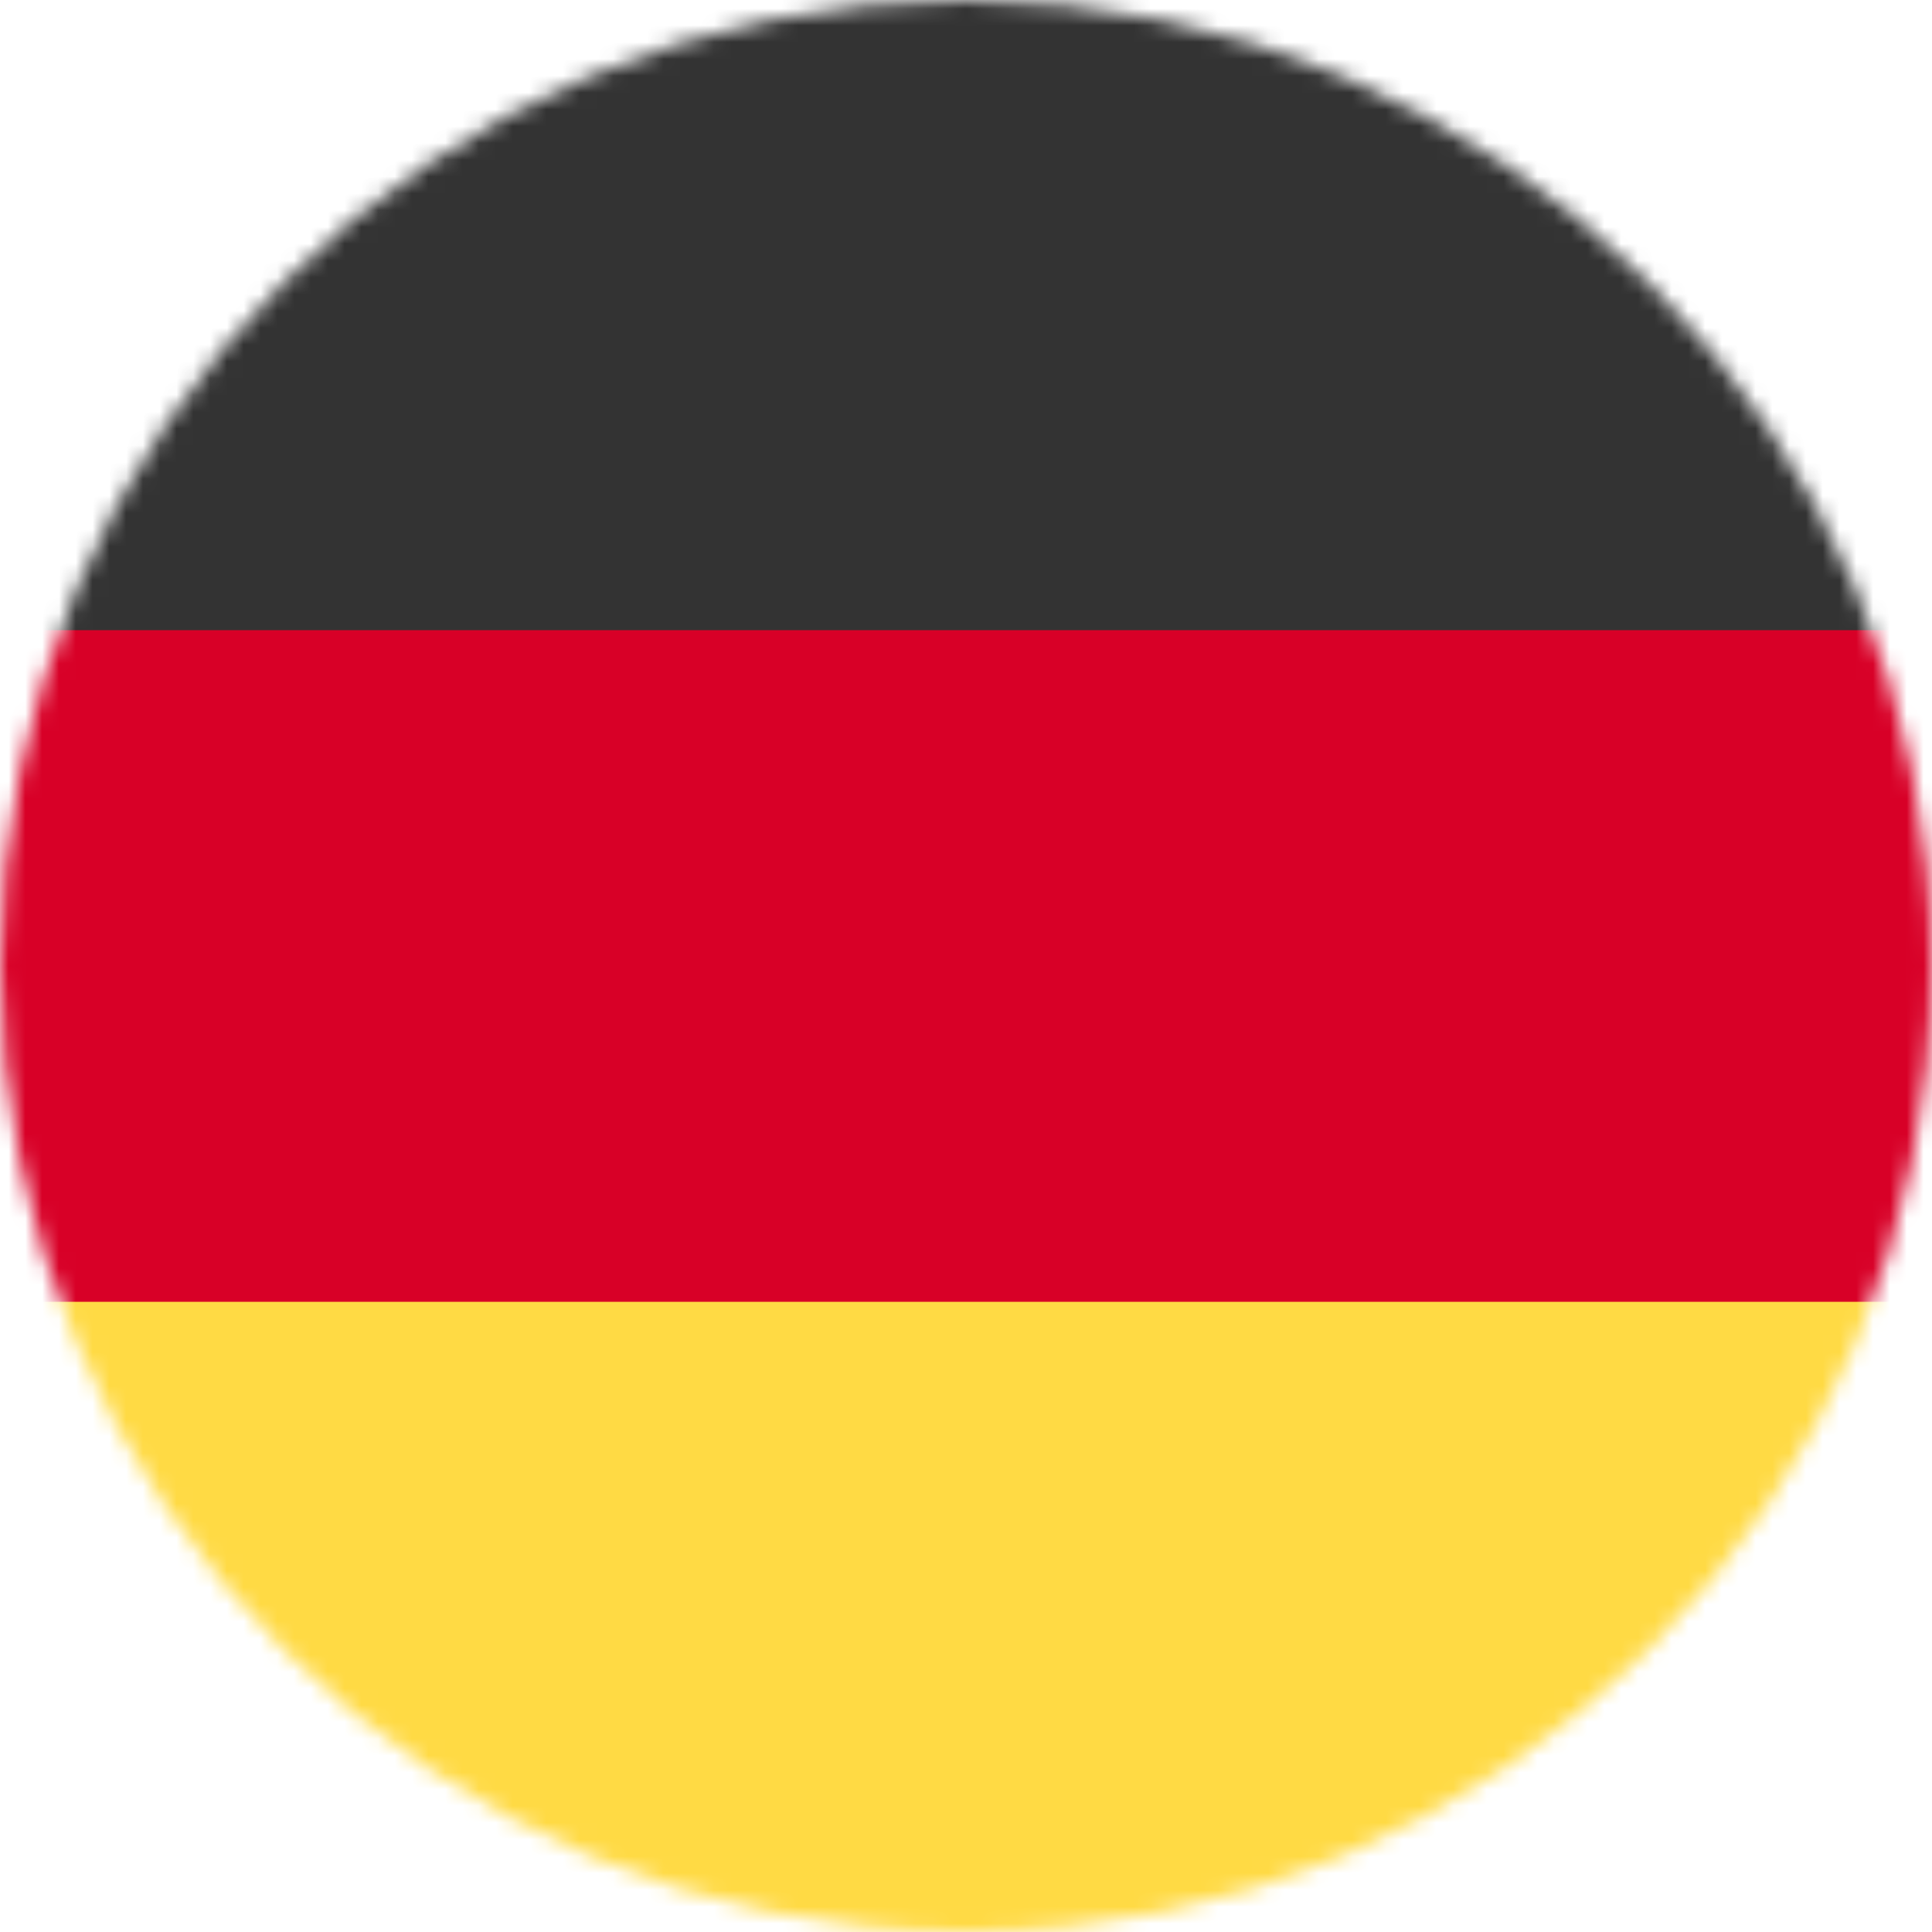 <svg width="115" height="115" viewBox="0 0 115 115" fill="none" xmlns="http://www.w3.org/2000/svg">
<g clip-path="url(#clip0_40_445)">
<mask id="mask0_40_445" style="mask-type:luminance" maskUnits="userSpaceOnUse" x="0" y="0" width="115" height="115">
<path d="M57.5 115C89.256 115 115 89.256 115 57.5C115 25.744 89.256 0 57.5 0C25.744 0 0 25.744 0 57.5C0 89.256 25.744 115 57.5 115Z" fill="white"/>
</mask>
<g mask="url(#mask0_40_445)">
<path d="M0 77.49L57.657 71.763L115 77.49V115H0V77.49Z" fill="#FFDA44"/>
<path d="M0 37.51L57.275 32.344L115 37.51V77.49H0V37.51Z" fill="#D80027"/>
<path d="M0 0H115V37.51H0V0Z" fill="#333333"/>
</g>
</g>
<defs>
<clipPath id="clip0_40_445">
<rect width="115" height="115" fill="white"/>
</clipPath>
</defs>
</svg>
